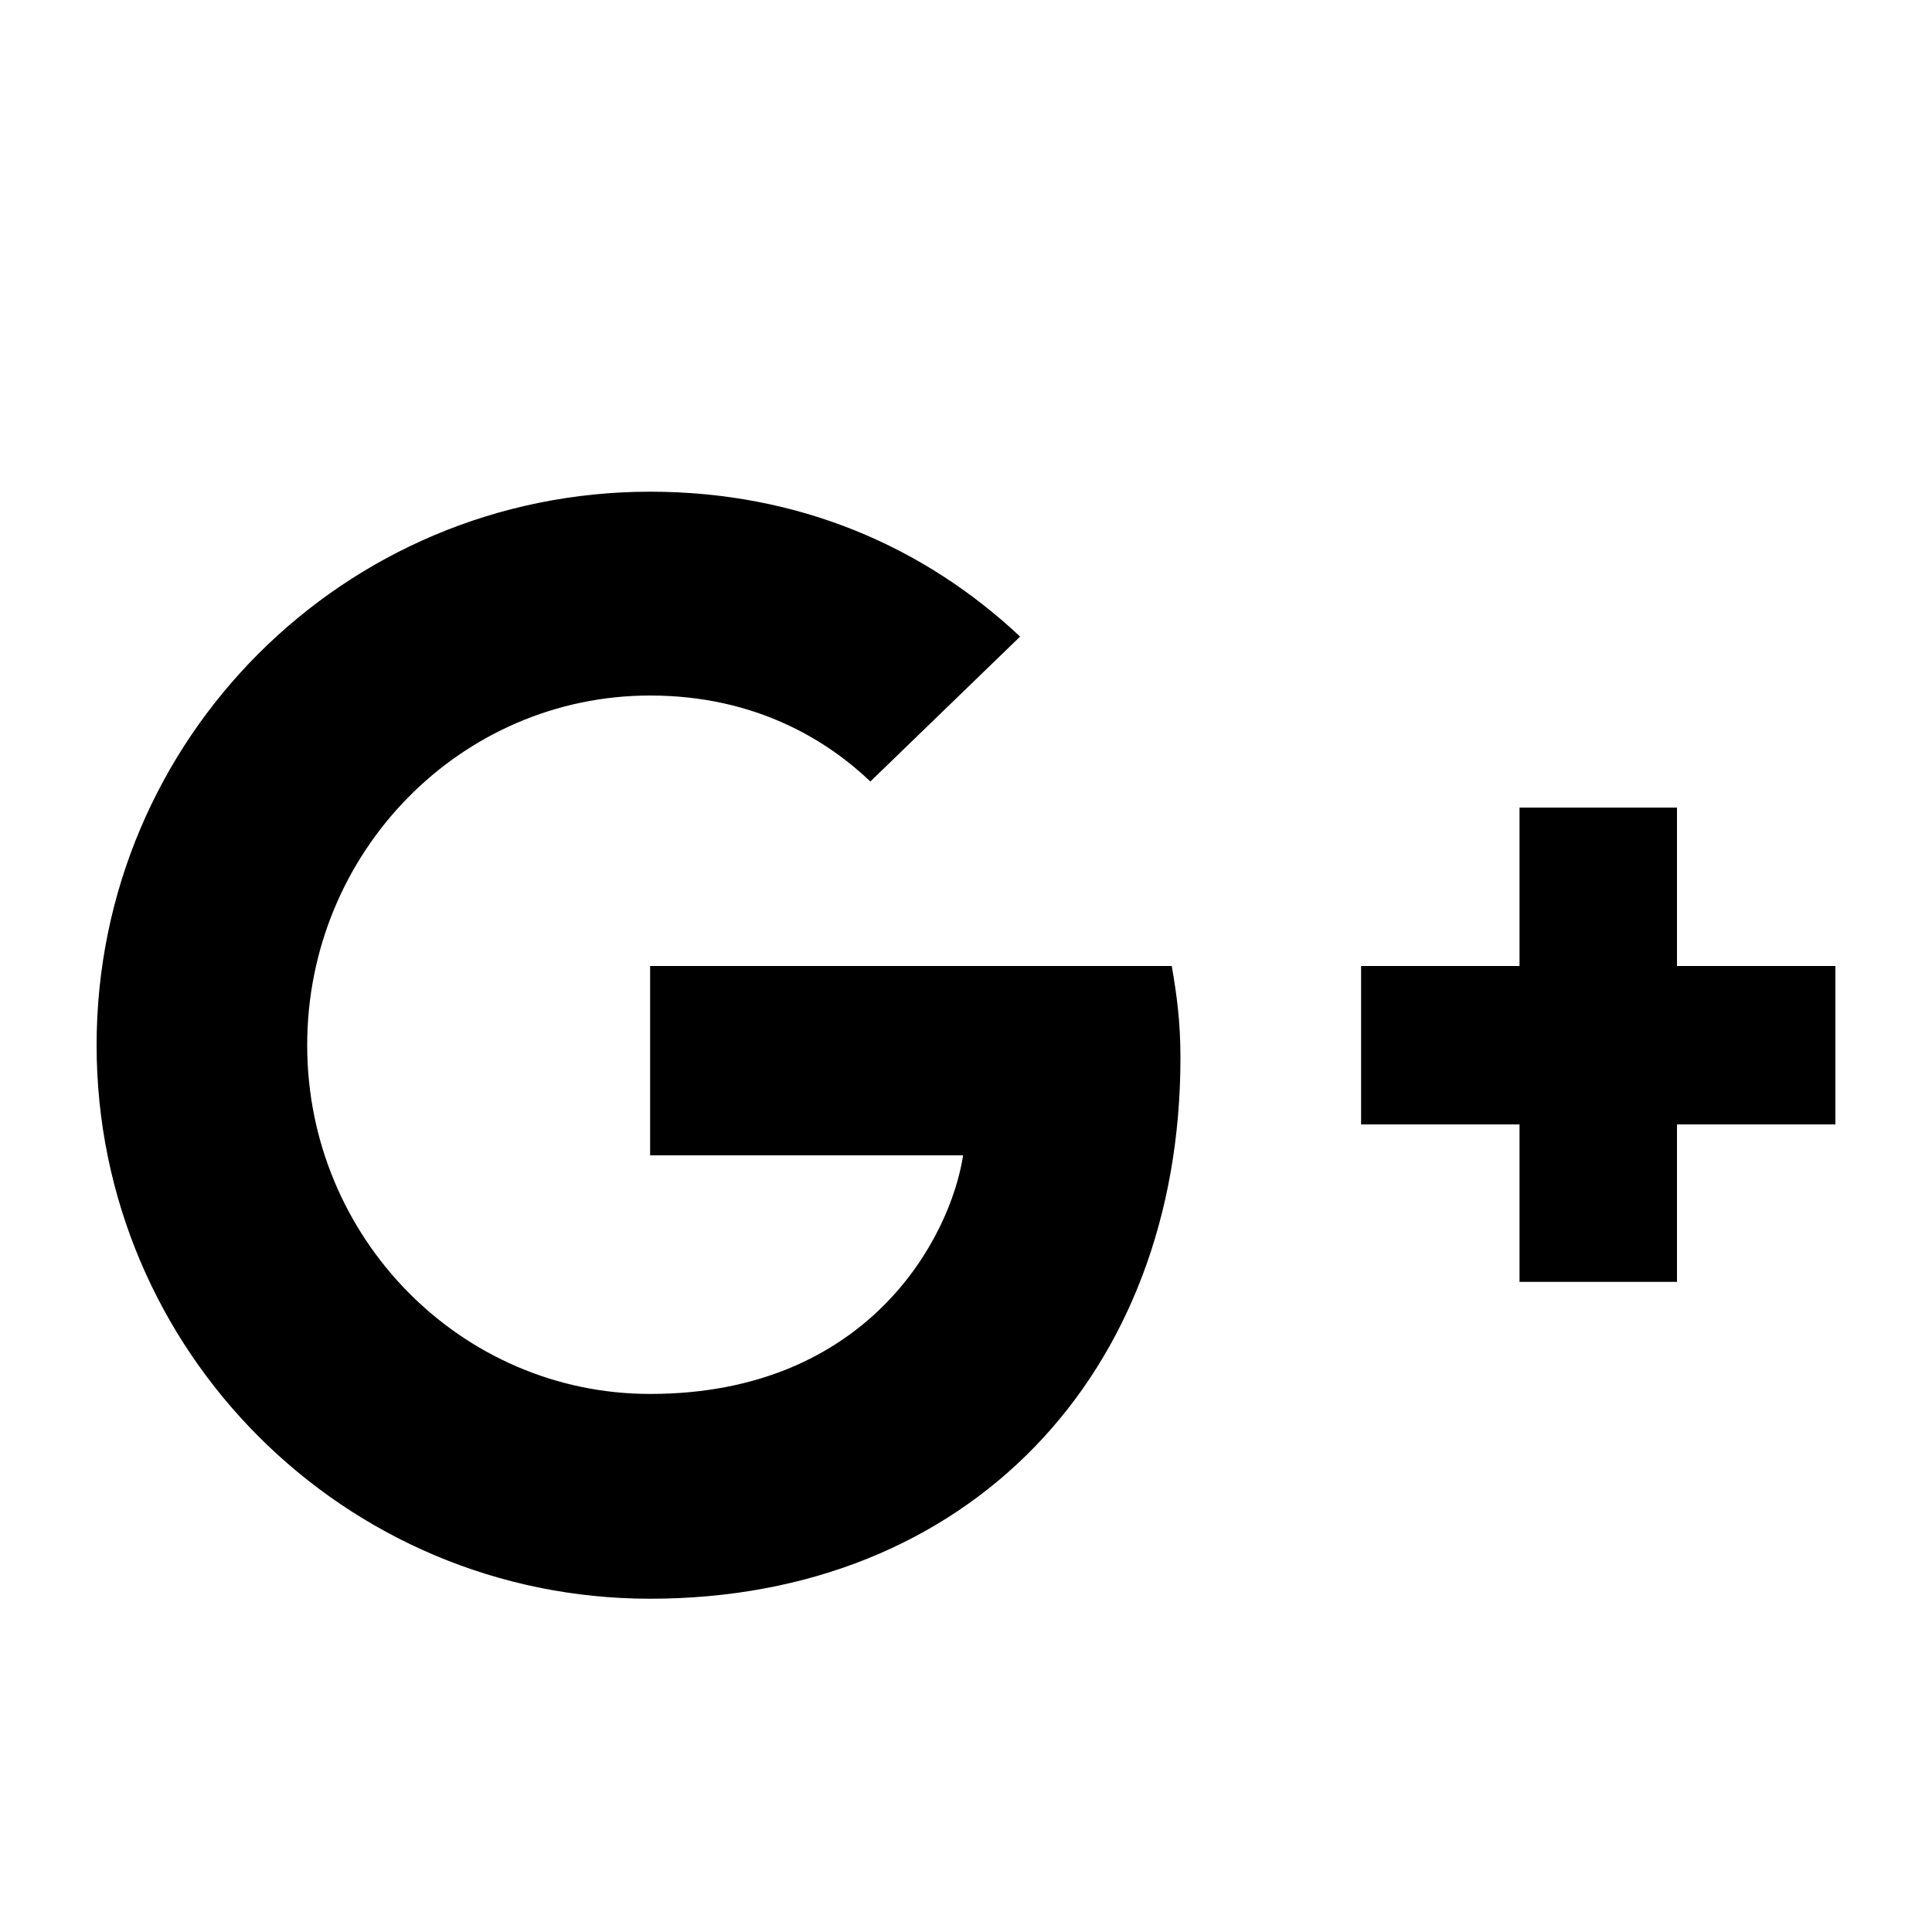 <!-- Generated by IcoMoon.io -->
<svg version="1.1" xmlns="http://www.w3.org/2000/svg" width="24" height="24" viewBox="0 0 24 24">
<title>googleplus</title>
<path d="M8.076 12h6.48c0.060 0.348 0.108 0.684 0.108 1.14 0 3.924-2.628 6.72-6.588 6.72-3.804 0-6.876-3.084-6.876-6.876 0-3.804 3.072-6.876 6.876-6.876 1.848 0 3.408 0.684 4.596 1.8l-1.86 1.8c-0.516-0.492-1.404-1.068-2.736-1.068-2.352 0-4.26 1.944-4.26 4.344 0 2.388 1.908 4.332 4.26 4.332 2.712 0 3.732-1.944 3.888-2.964h-3.888v-2.352zM22.8 12v1.968h-1.968v1.956h-1.956v-1.956h-1.968v-1.968h1.968v-1.968h1.956v1.968h1.968z"/>
</svg>
